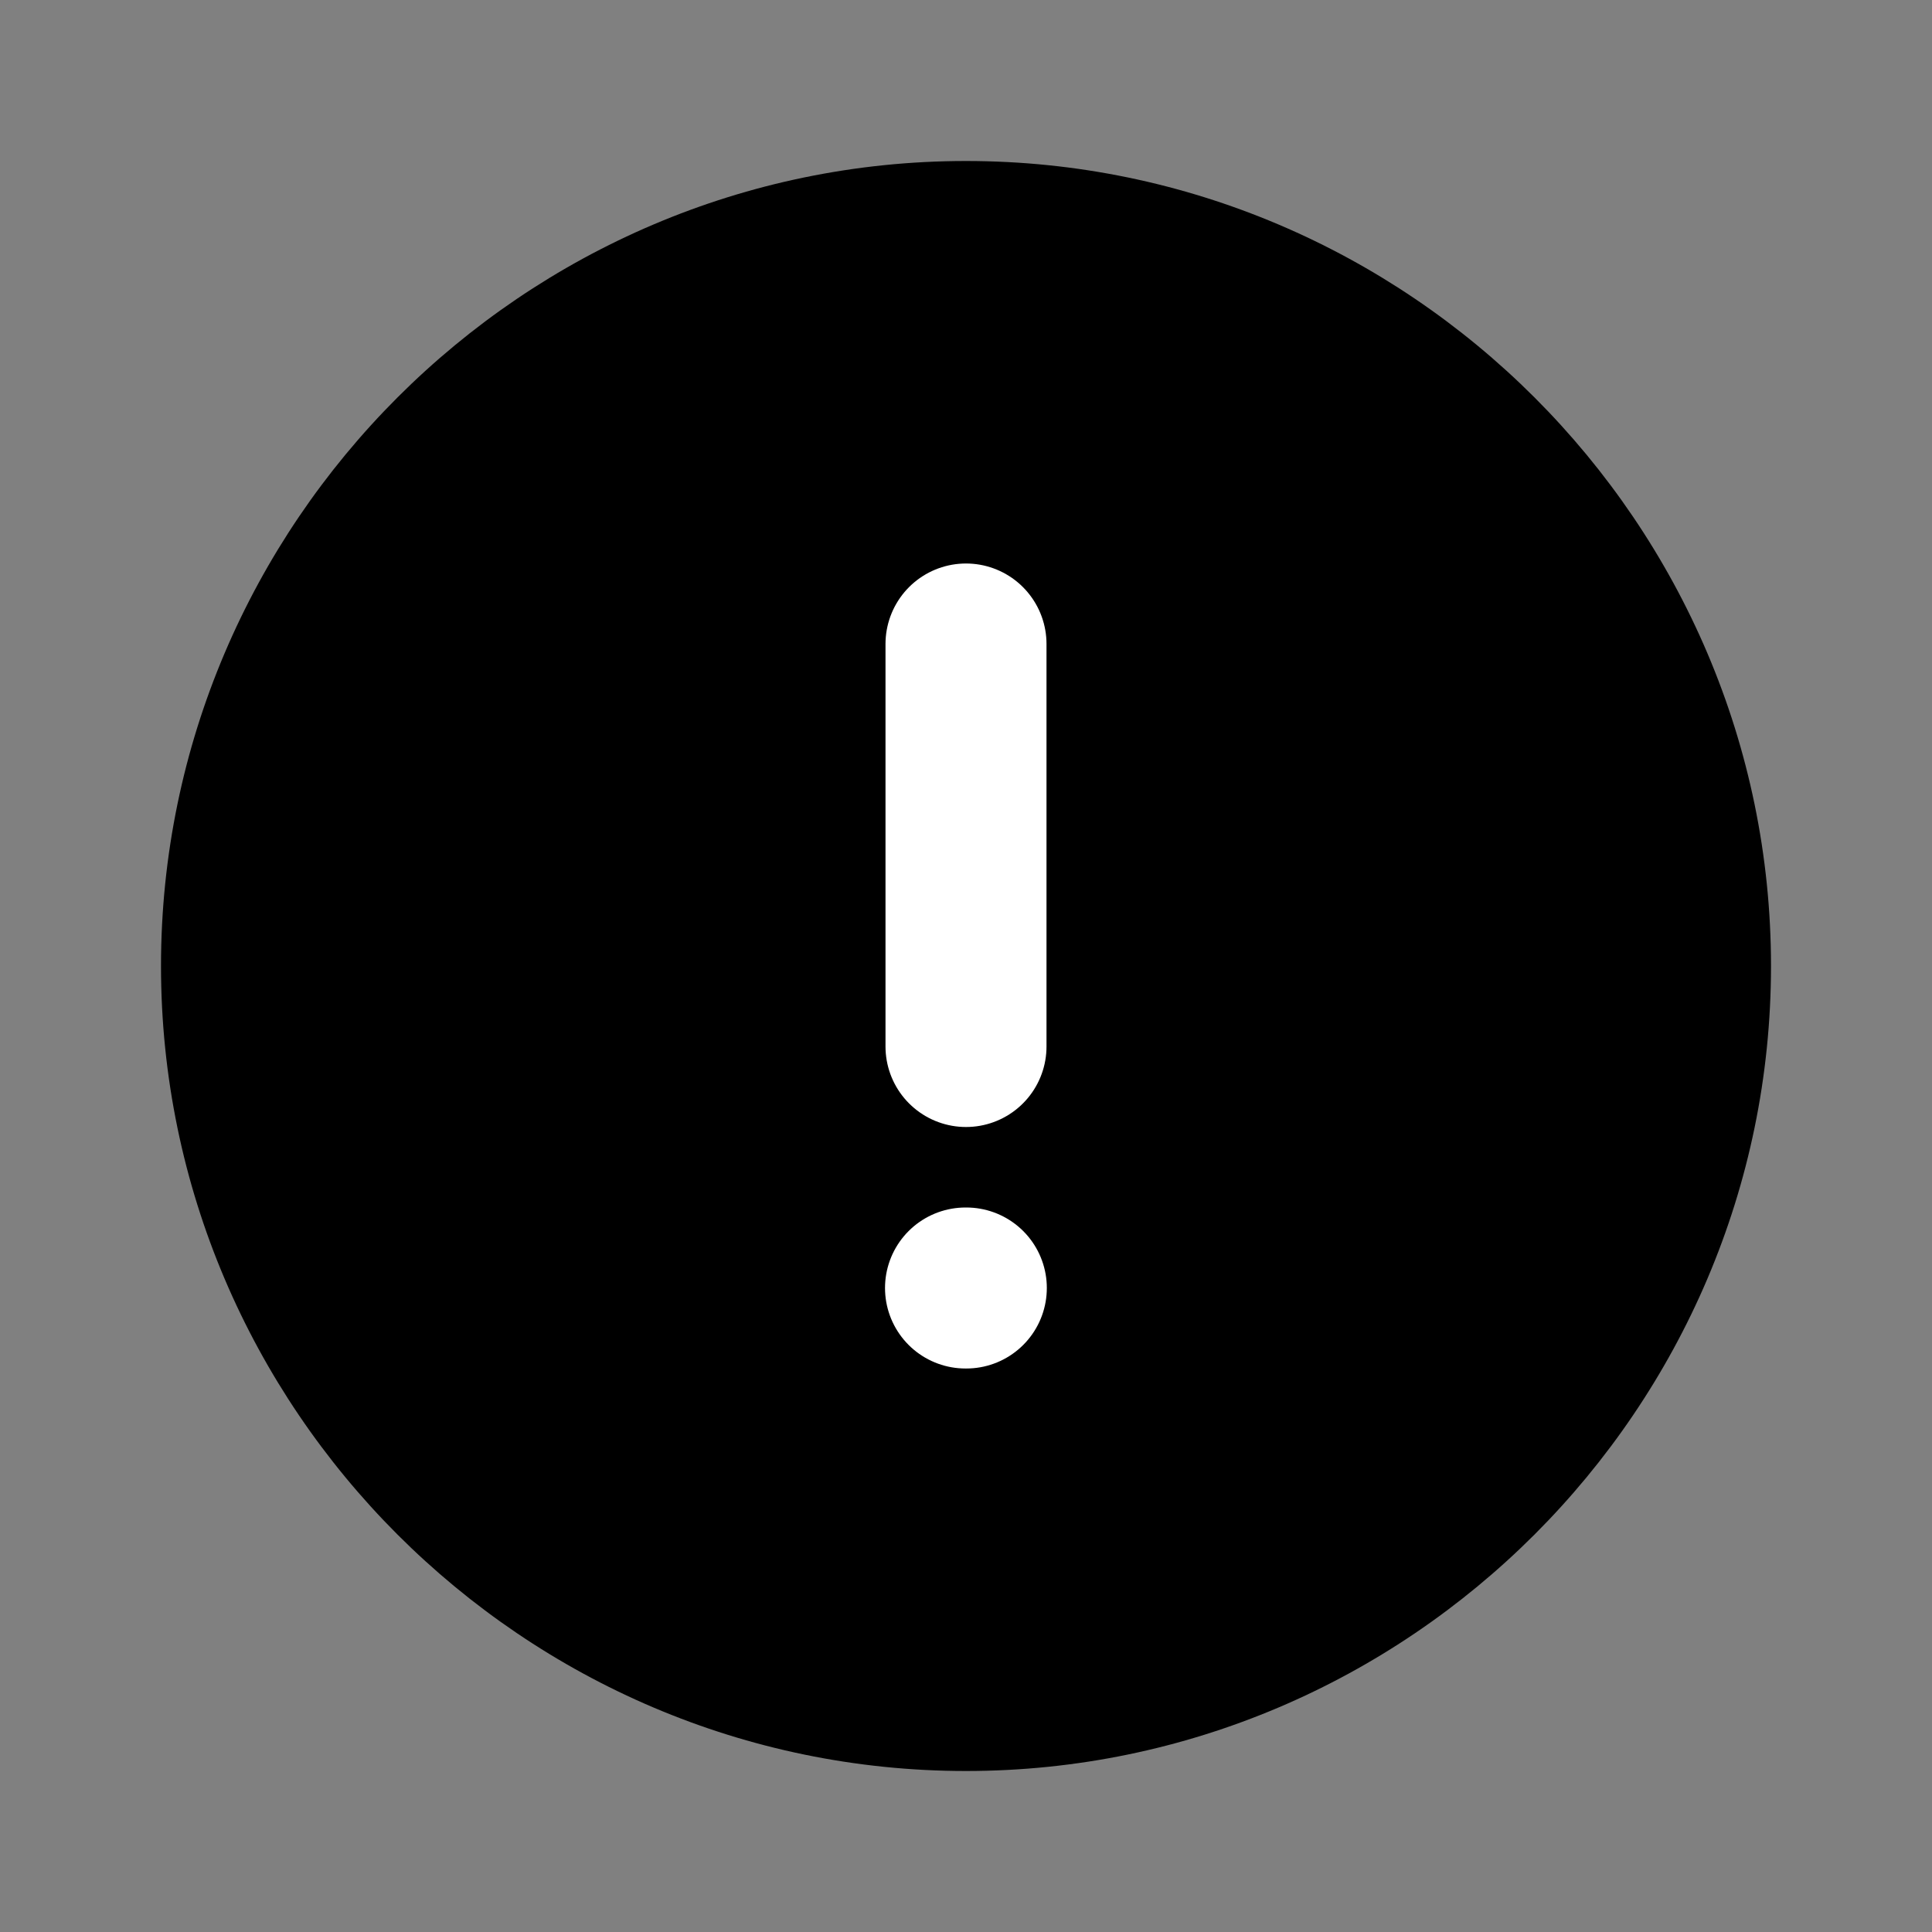 <svg viewBox="0 0 12 12" fill="none" xmlns="http://www.w3.org/2000/svg">
<rect x="0" y="0" width="12" height="12" fill="#808080" stroke="none"/>
<path d="M6 11C8.75 11 11 8.75 11 6C11 3.25 8.75 1 6 1C3.25 1 1 3.25 1 6C1 8.75 3.25 11 6 11Z" fill="currentColor"/>
<path d="M6 4V6.5" stroke="white" stroke-linecap="round" stroke-linejoin="round"/>
<path d="M5.997 8H6.002" stroke="white" stroke-linecap="round" stroke-linejoin="round"/>
</svg>
